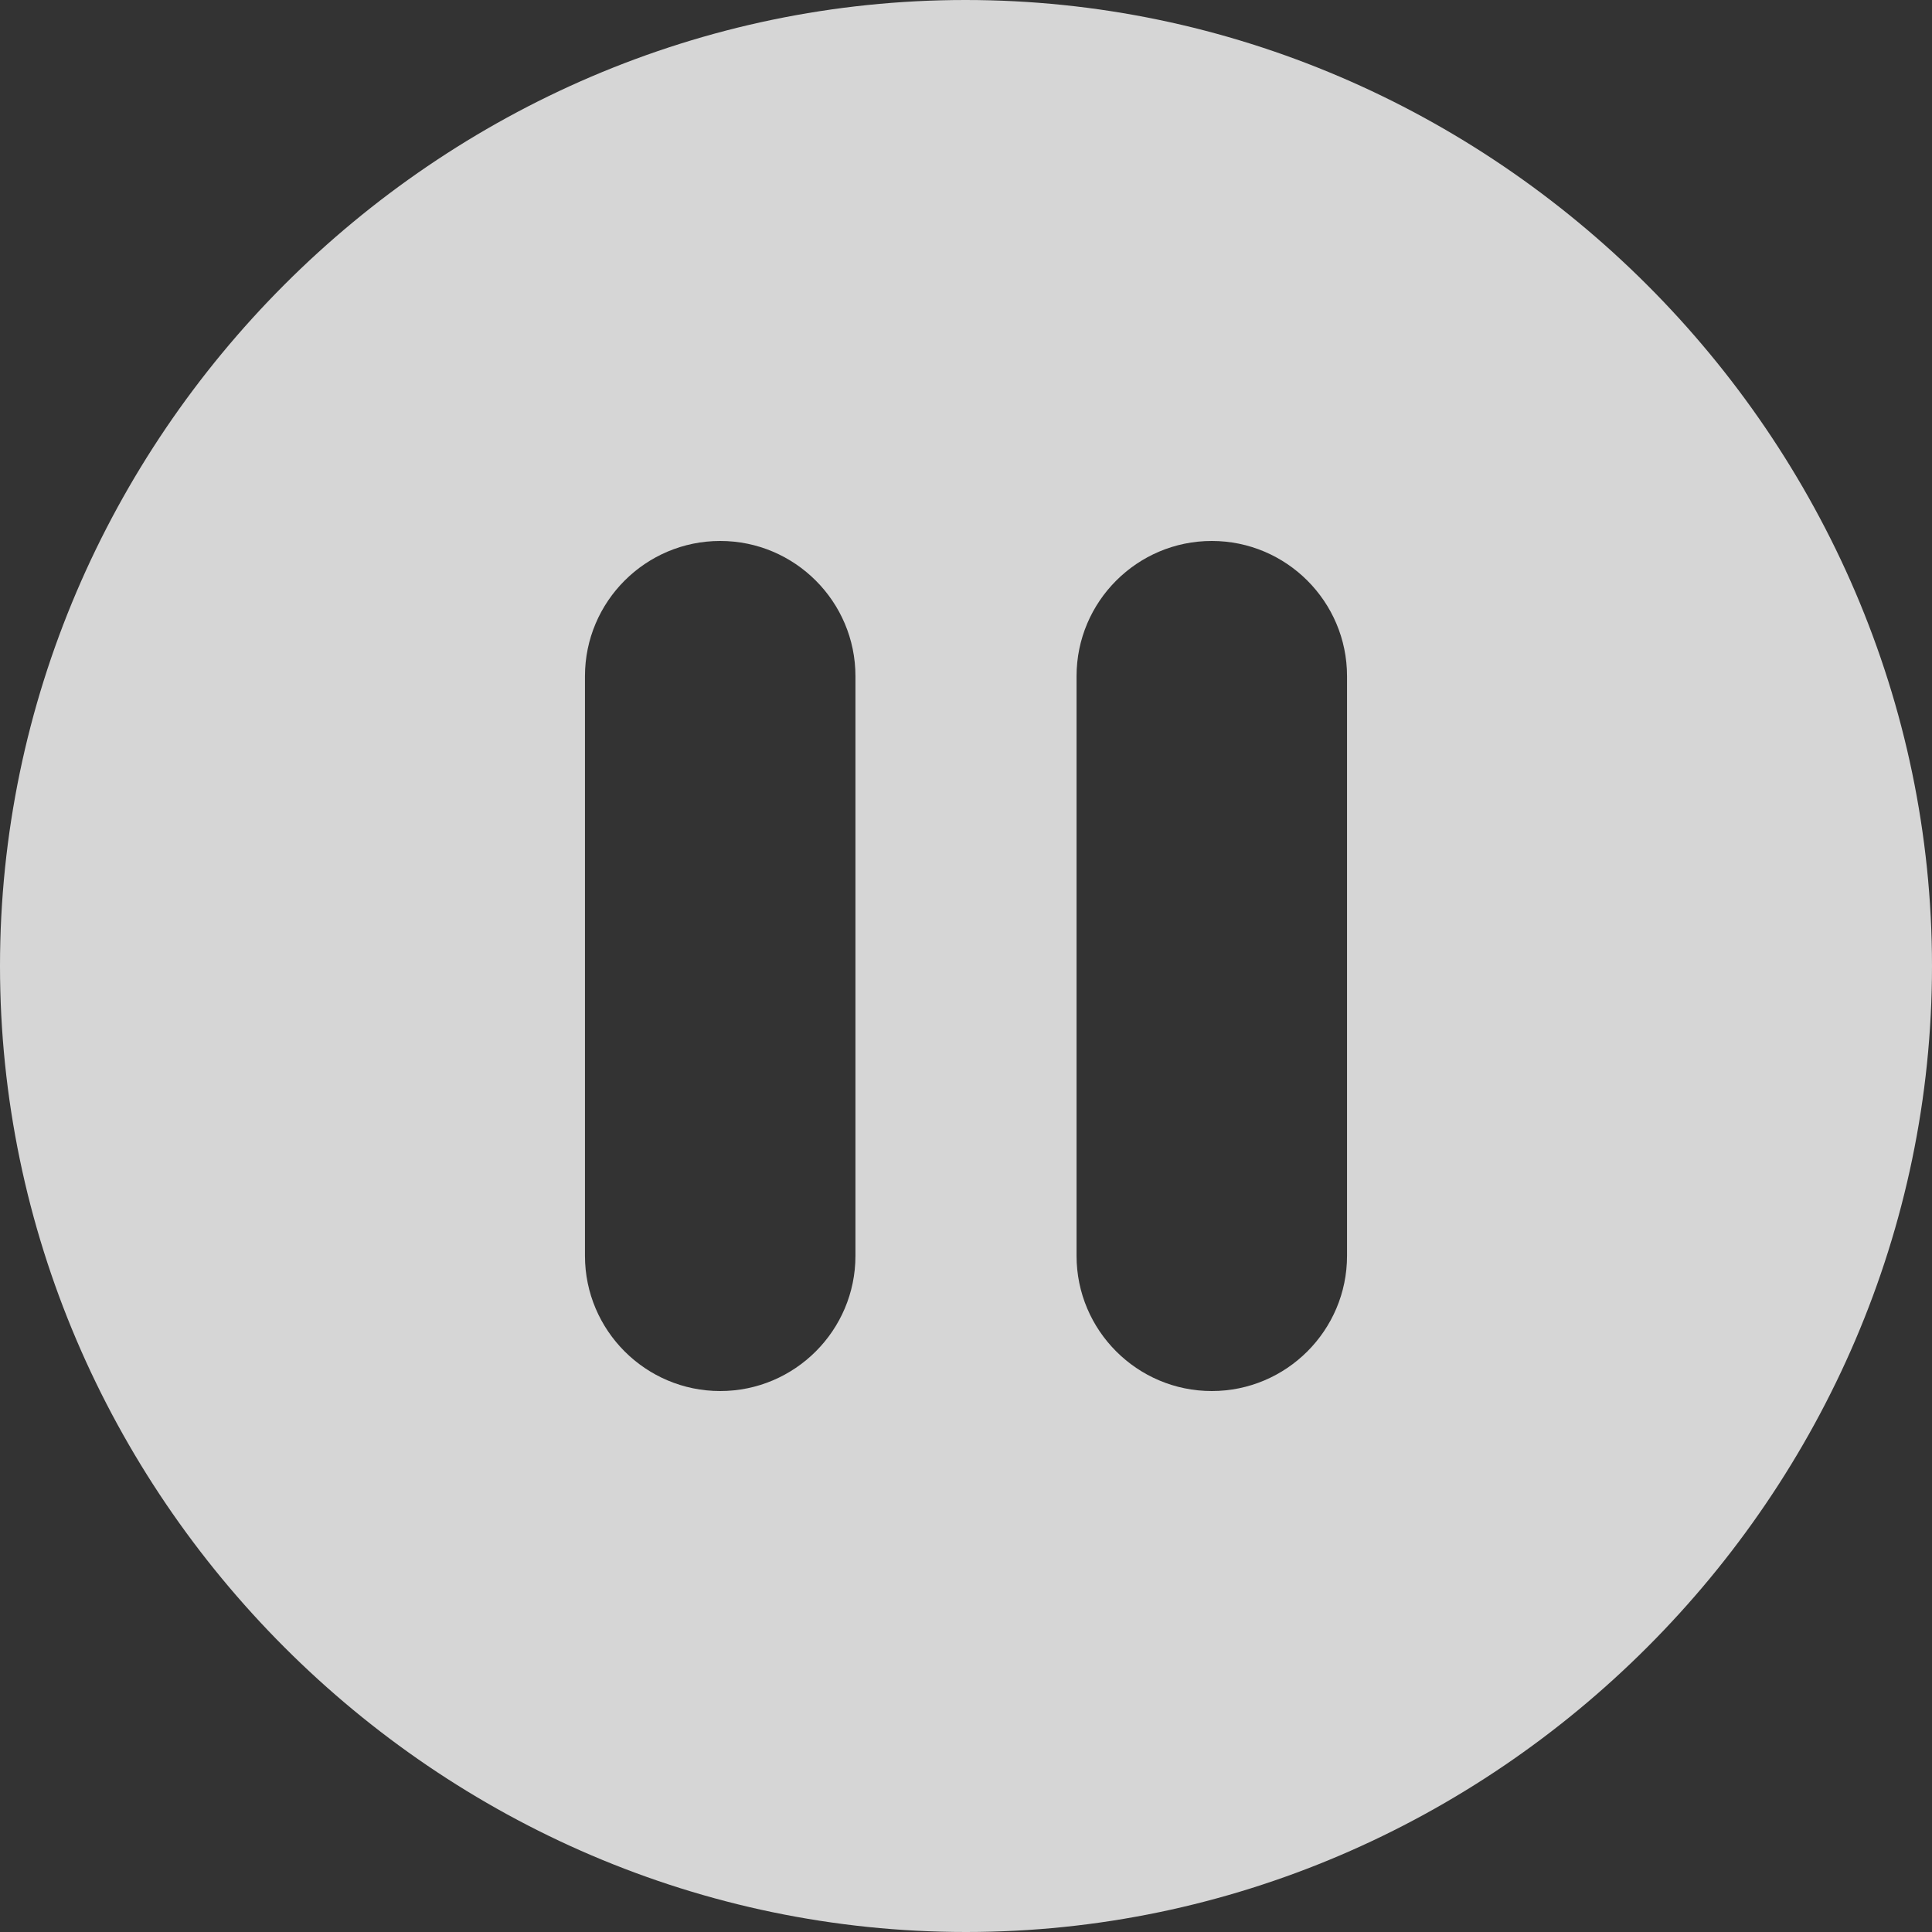 <?xml version="1.0" encoding="utf-8"?>
<!-- Generator: Adobe Illustrator 22.0.1, SVG Export Plug-In . SVG Version: 6.00 Build 0)  -->
<svg version="1.1" id="Layer_1" xmlns="http://www.w3.org/2000/svg" xmlns:xlink="http://www.w3.org/1999/xlink" x="0px" y="0px"
	 viewBox="0 0 36 36" style="enable-background:new 0 0 36 36;" xml:space="preserve">
<rect x="0" y="0" width="36" height="36" fill="#333333" stroke="none"/>
<style type="text/css">
	.st0{opacity:0.8;}
	.st1{fill:#FFFFFF;}
</style>
<g class="st0">
	<path class="st1" d="M17.99,0C8.13,0,0,8.15,0,18c0,9.85,8.13,18,18,18c9.85,0,18-8.15,18-18C36,8.15,27.84,0,17.99,0z M15.94,23.4
		c0,1.39-1.13,2.52-2.52,2.52c-1.39,0-2.52-1.13-2.52-2.52V12.6c0-1.39,1.13-2.52,2.52-2.52c1.39,0,2.52,1.13,2.52,2.52V23.4z
		 M25.1,23.4c0,1.39-1.13,2.52-2.52,2.52c-1.39,0-2.52-1.13-2.52-2.52V12.6c0-1.39,1.13-2.52,2.52-2.52c1.39,0,2.52,1.13,2.52,2.52
		V23.4z"/>
</g>
</svg>
